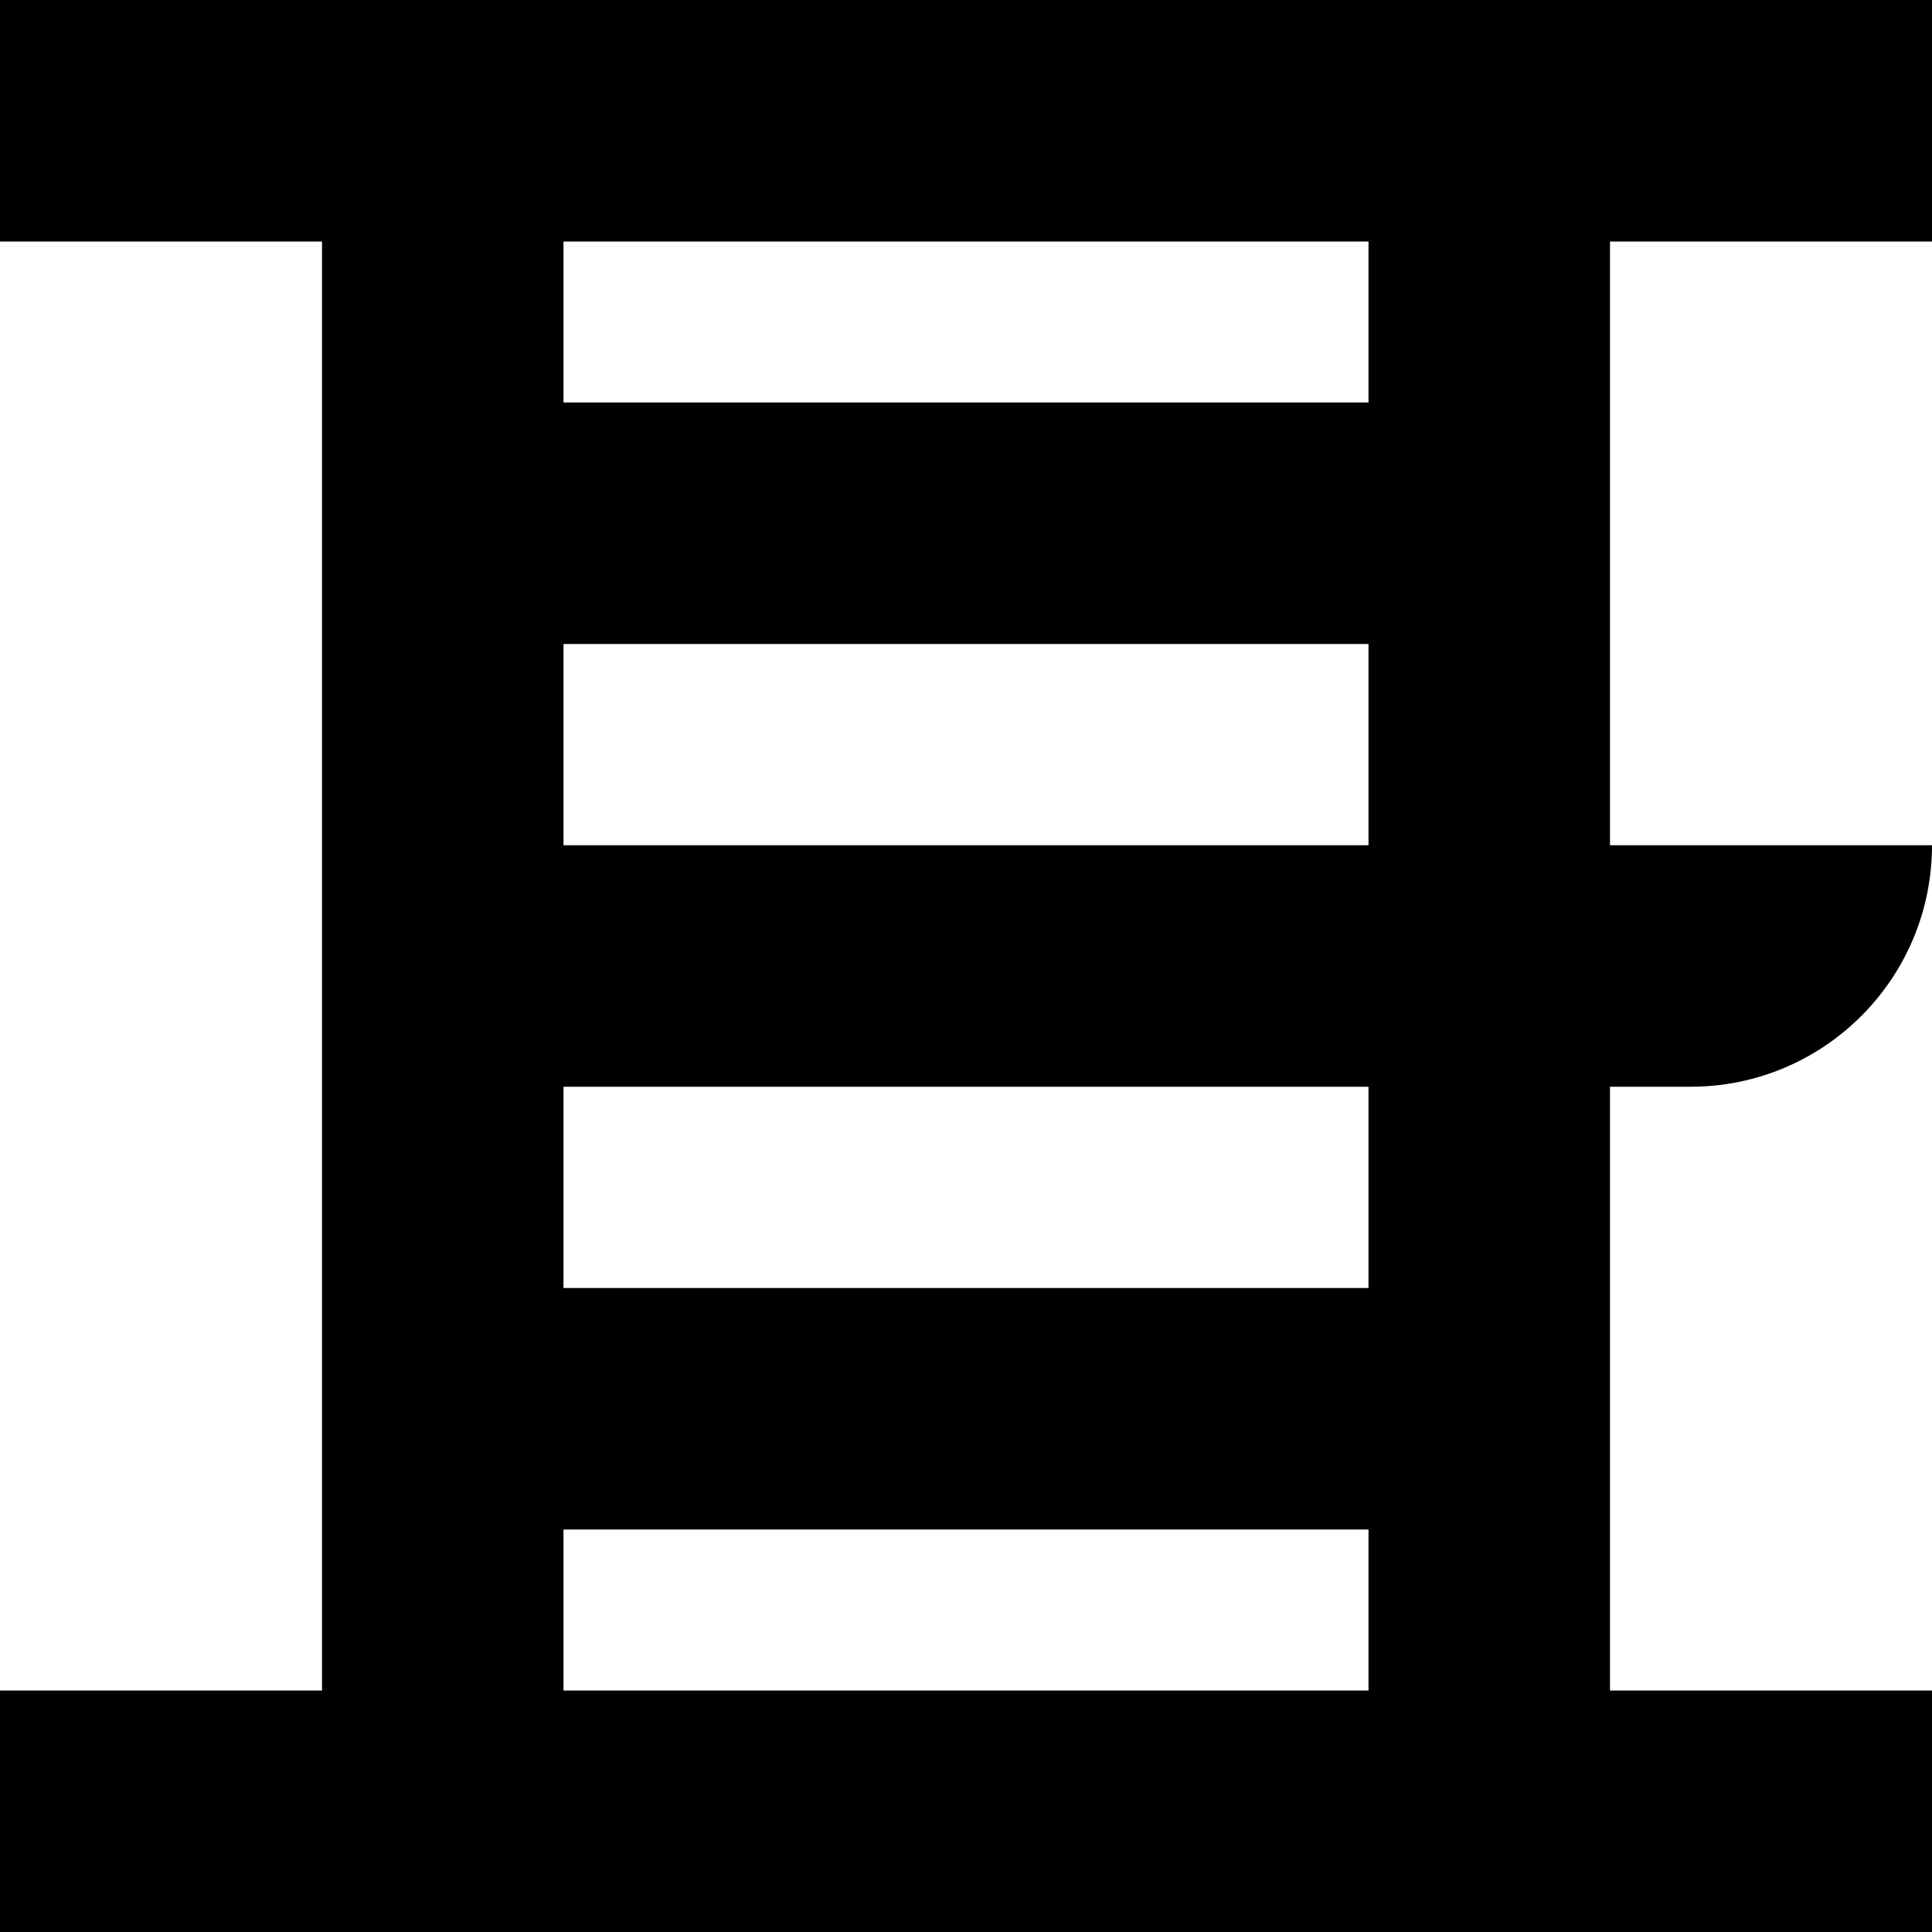 <?xml version="1.0" encoding="UTF-8"?>
<svg xmlns="http://www.w3.org/2000/svg" id="Layer_1" data-name="Layer 1" viewBox="0 0 24 24" width="512" height="512"><path d="M24,3V0H0V3H4V21H0v3H24v-3h-4v-7.5h1c1.657,0,3-1.343,3-3h-4V3h4ZM7,21v-2h10v2H7Zm10-5H7v-2.5h10v2.5ZM7,10.5v-2.5h10v2.5H7Zm10-5.5H7V3h10v2Z"/></svg>
